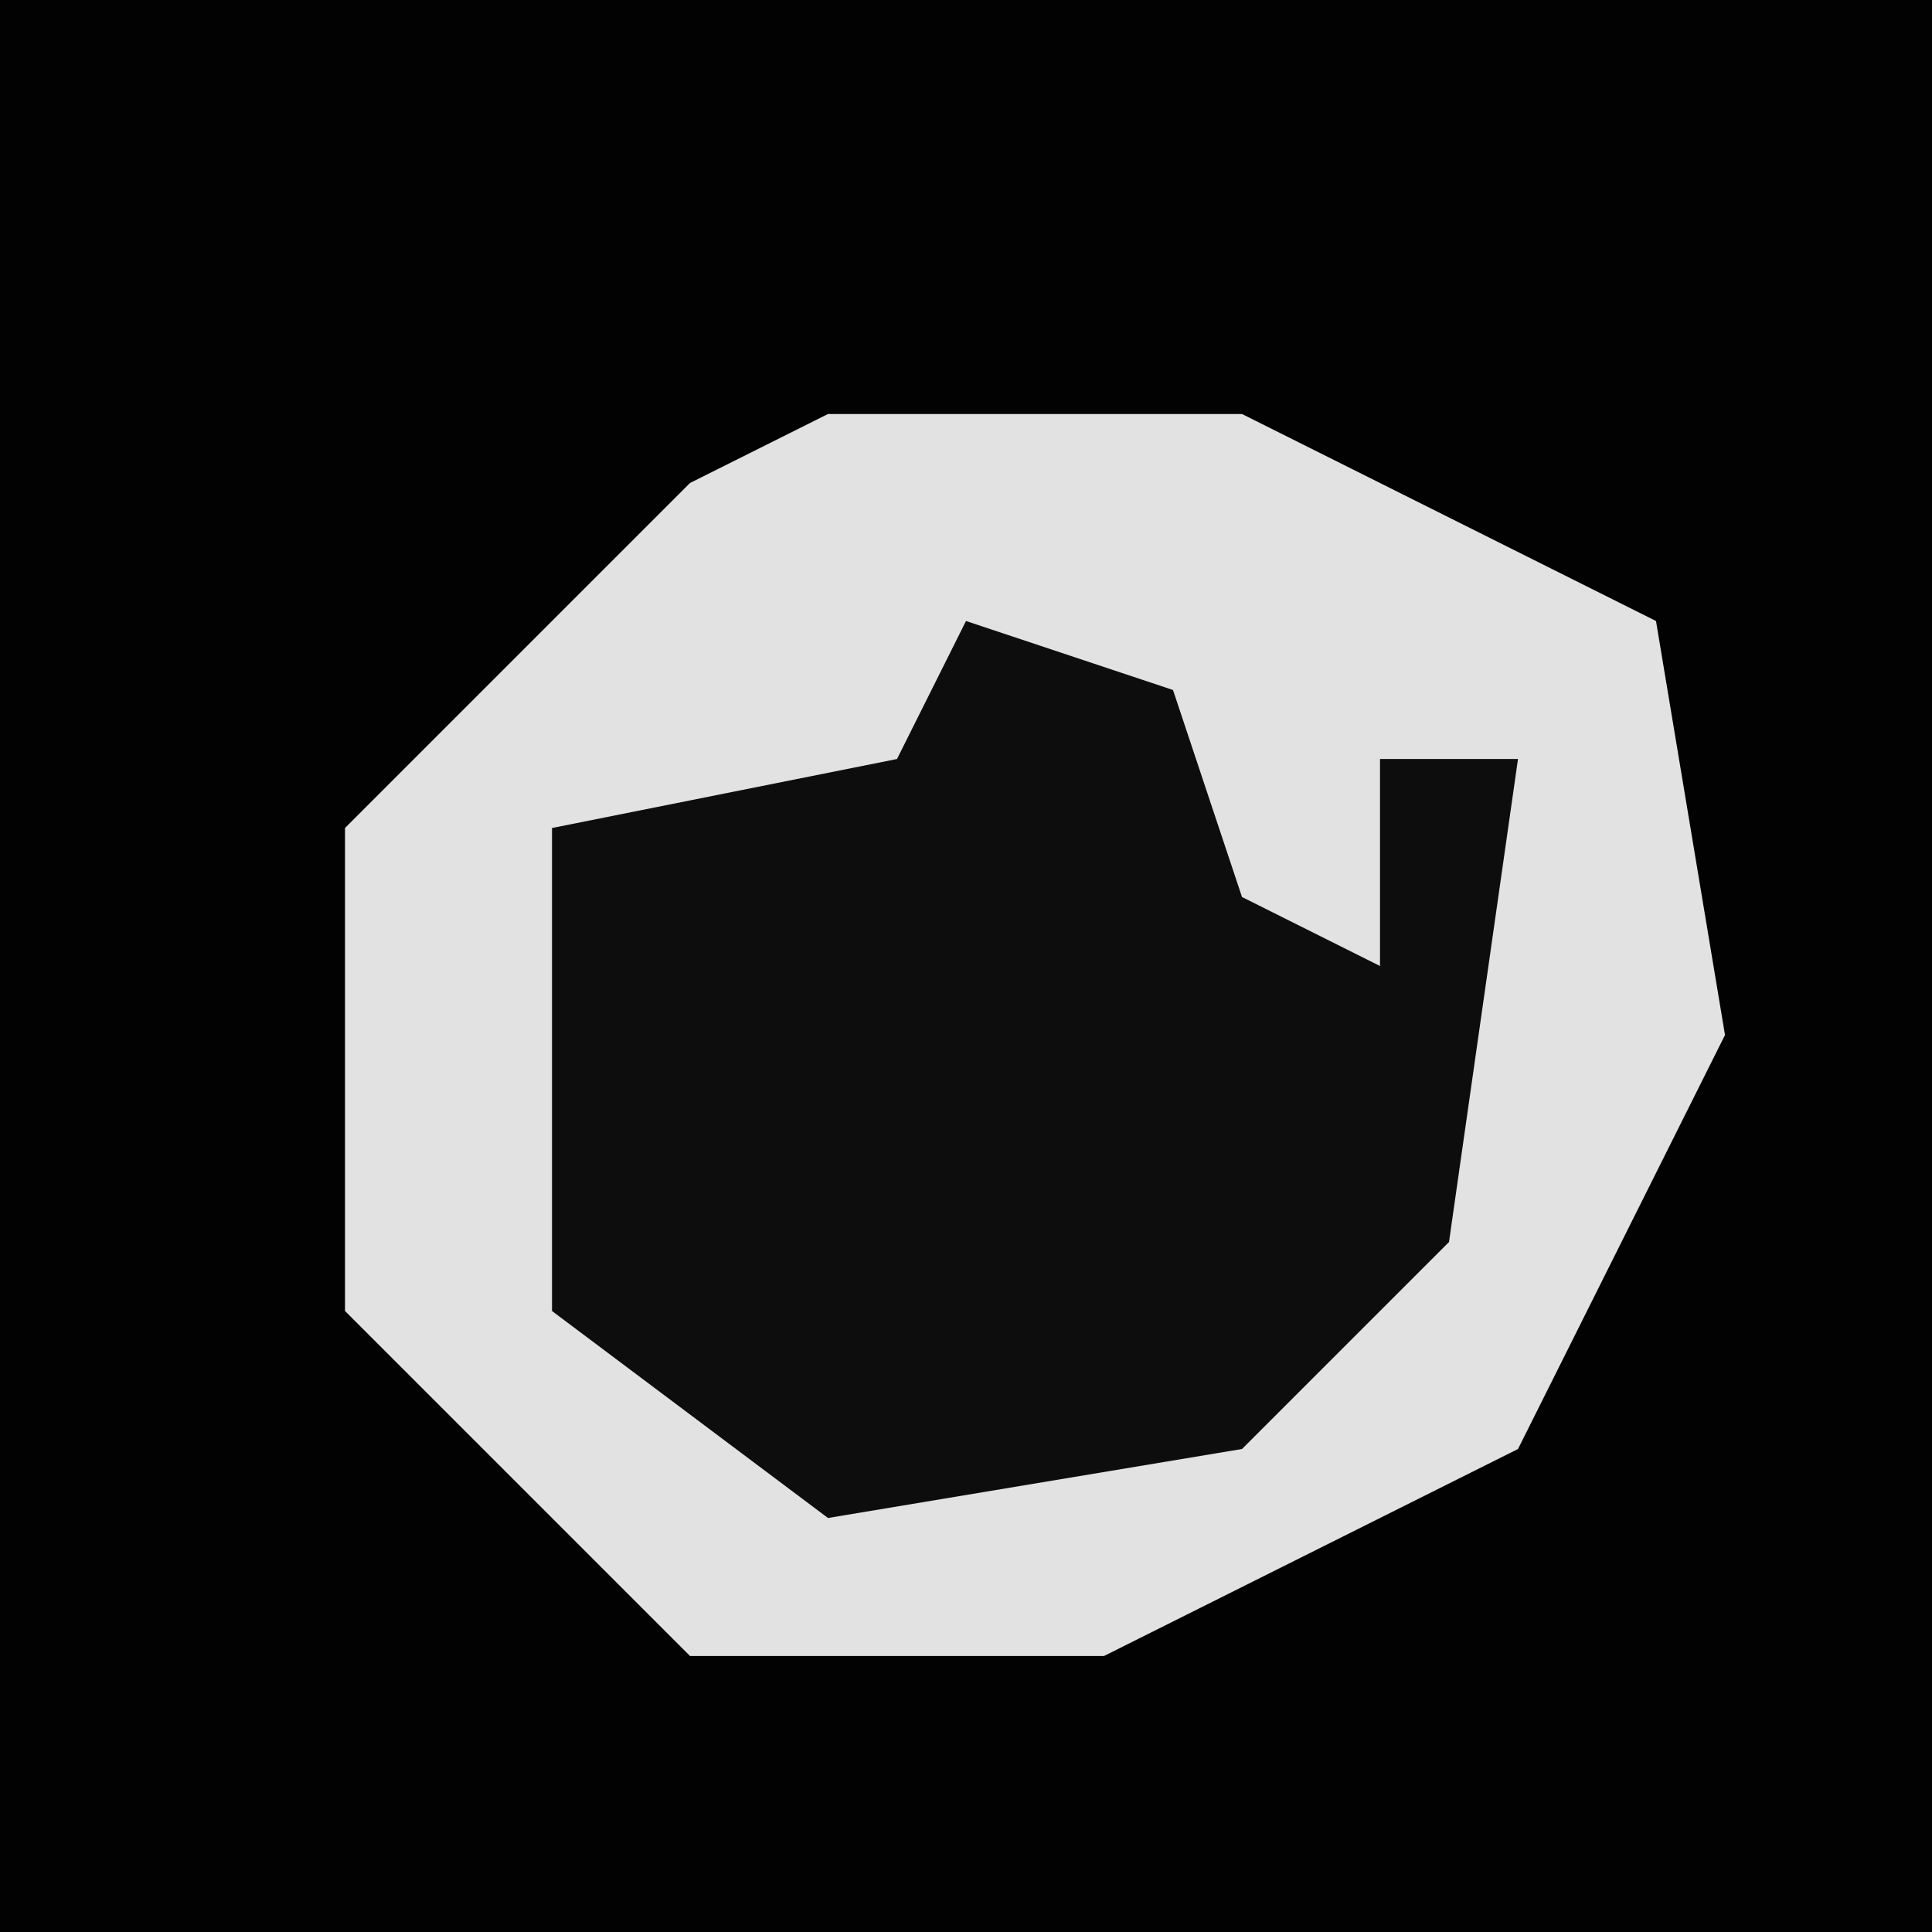 <?xml version="1.0" encoding="UTF-8"?>
<svg version="1.1" xmlns="http://www.w3.org/2000/svg" width="28" height="28">
<path d="M0,0 L28,0 L28,28 L0,28 Z " fill="#020202" transform="translate(0,0)"/>
<path d="M0,0 L6,0 L12,3 L13,9 L10,15 L4,18 L-2,18 L-7,13 L-7,6 L-2,1 Z " fill="#E2E2E2" transform="translate(12,6)"/>
<path d="M0,0 L3,1 L4,4 L6,5 L6,2 L8,2 L7,9 L4,12 L-2,13 L-6,10 L-6,3 L-1,2 Z " fill="#0D0D0D" transform="translate(14,9)"/>
</svg>
